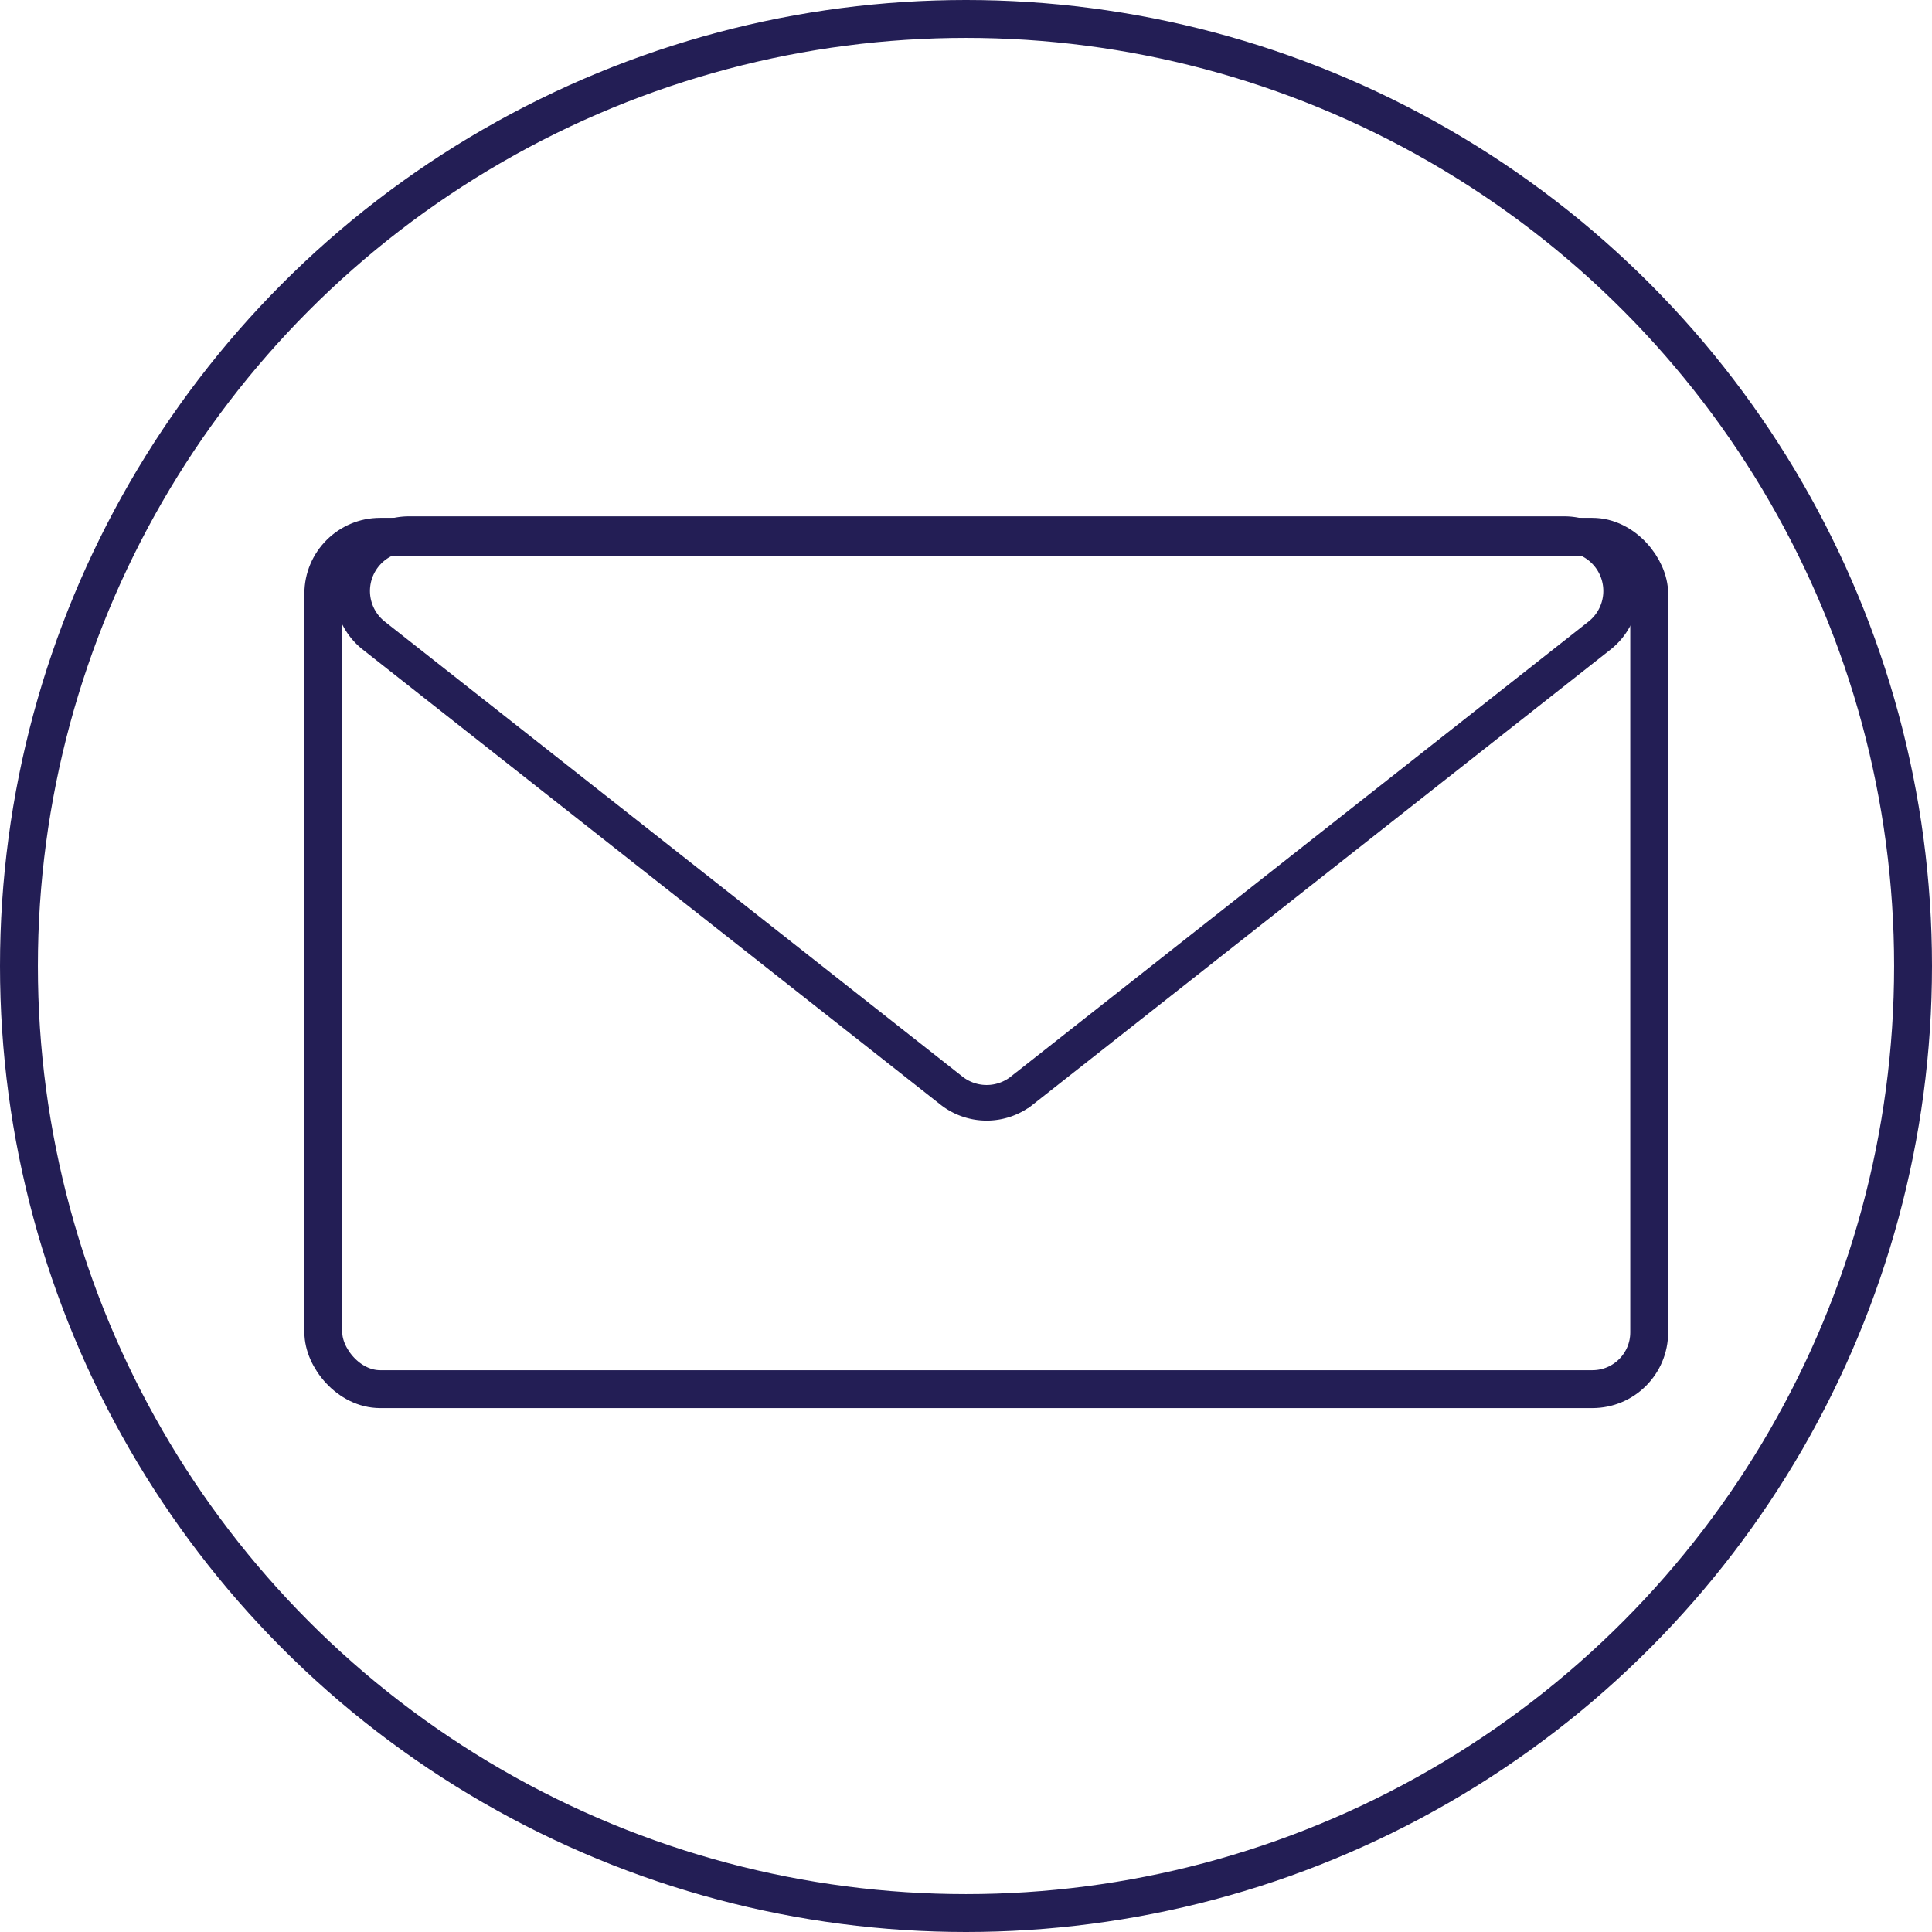 <svg xmlns="http://www.w3.org/2000/svg" viewBox="0 0 102 102"><defs><style>.cls-1,.cls-2{fill:none;stroke:#231e55;stroke-miterlimit:10;}.cls-1{stroke-width:2px;}.cls-2{stroke-width:1.88px;}</style></defs><title>Email_Blue</title><g id="Layer_2" data-name="Layer 2"><g id="Layer_13" data-name="Layer 13"><circle class="cls-1" cx="51" cy="51" r="50"/><rect class="cls-1" x="17.07" y="28.34" width="70" height="45" rx="3"/><path class="cls-2" d="M50.21,57.56l-30.47-24a3,3,0,0,1,1.85-5.36h61a3,3,0,0,1,1.85,5.36l-30.47,24A3,3,0,0,1,50.21,57.56Z"/></g></g></svg>
